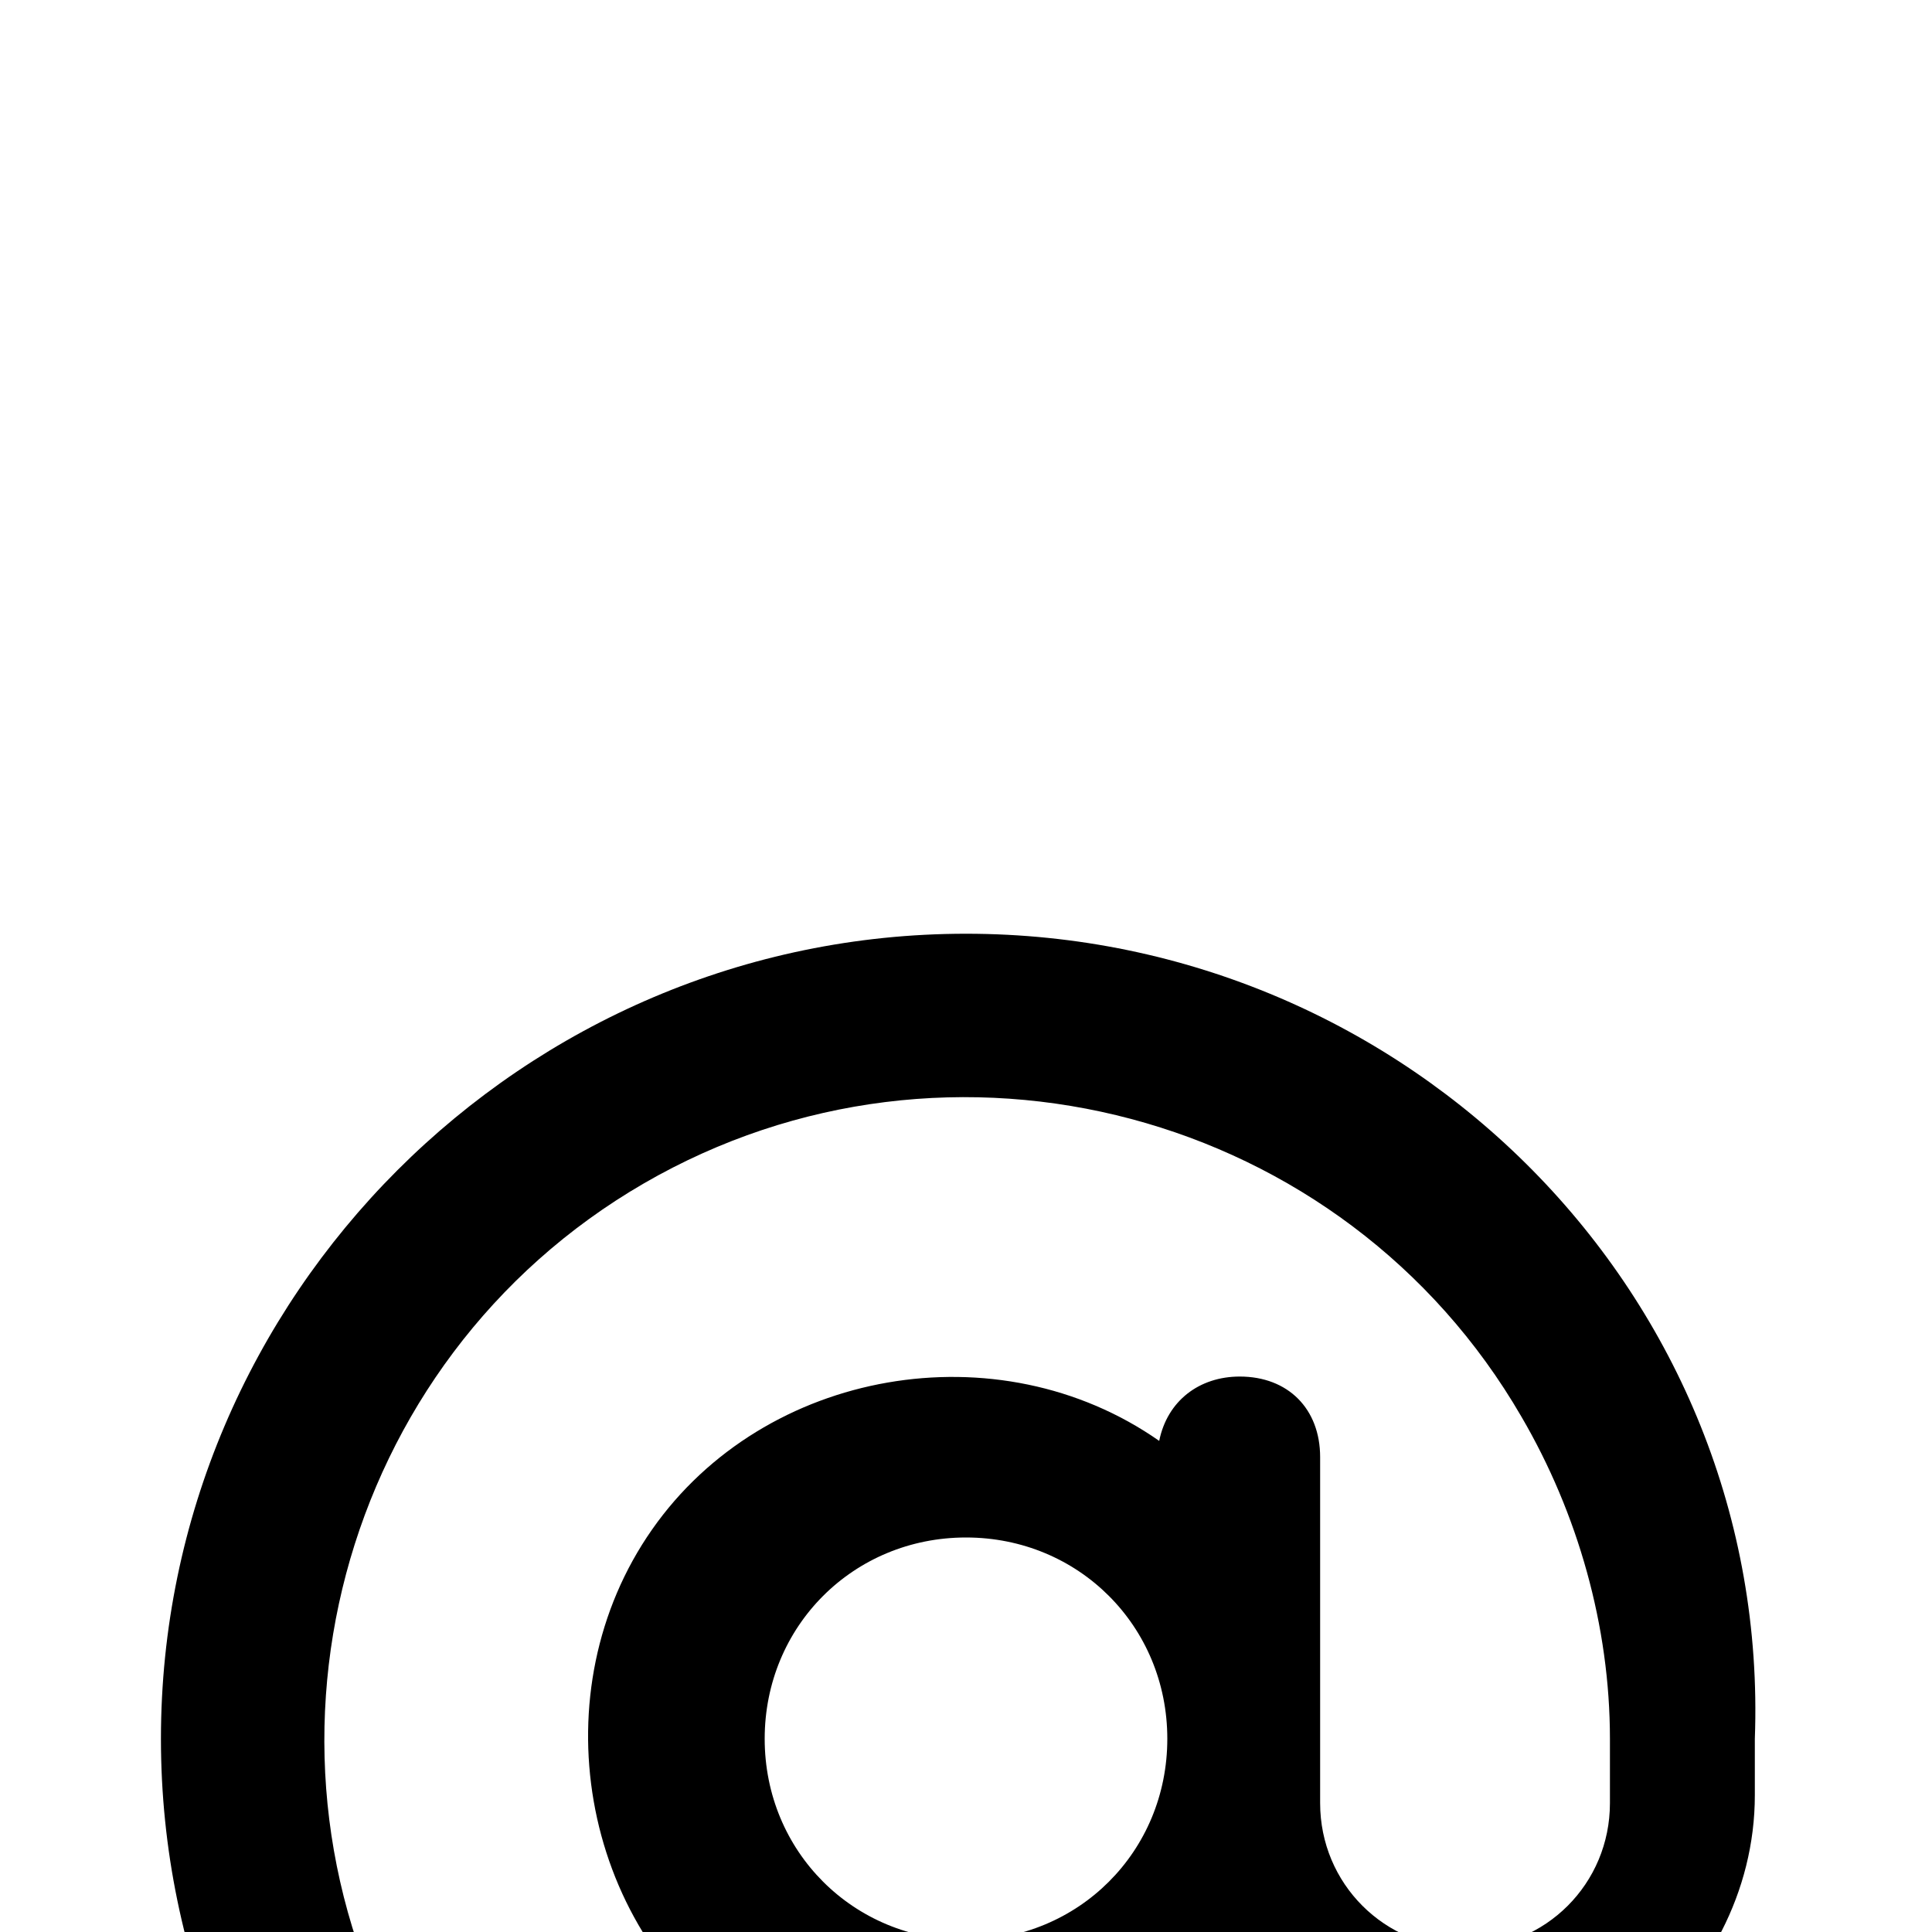 <svg width="10" height="10" viewBox="0 0 10 10" fill="none" xmlns="http://www.w3.org/2000/svg">
<g id="Solid / at" clip-path="url(#clip0_4_2)" filter="url(#filter0_i_4_2)">
<path id="Vector" d="M5 0.833C2.708 0.833 0.833 2.708 0.833 5C0.833 7.292 2.708 9.167 5 9.167C5.75 9.167 6.458 8.958 7.083 8.625C7.292 8.5 7.333 8.25 7.25 8.042C7.125 7.833 6.875 7.792 6.667 7.875C5.083 8.792 3.042 8.25 2.125 6.667C1.208 5.083 1.75 3.042 3.333 2.125C4.917 1.208 6.958 1.75 7.875 3.333C8.167 3.833 8.333 4.417 8.333 5V5.333C8.333 5.75 8 6.083 7.583 6.083C7.167 6.083 6.833 5.75 6.833 5.333V3.542C6.833 3.292 6.667 3.125 6.417 3.125C6.208 3.125 6.042 3.25 6 3.458C5.167 2.875 3.958 3.083 3.375 3.917C2.792 4.75 3 5.958 3.833 6.542C4.625 7.083 5.667 6.958 6.292 6.25C6.833 6.917 7.792 7.042 8.458 6.542C8.833 6.25 9.083 5.792 9.083 5.292V5C9.167 2.708 7.292 0.833 5 0.833ZM5 6.042C4.417 6.042 3.958 5.583 3.958 5C3.958 4.417 4.417 3.958 5 3.958C5.583 3.958 6.042 4.417 6.042 5C6.042 5.583 5.583 6.042 5 6.042Z" fill="black"/>
</g>
<defs>
<filter id="filter0_i_4_2" x="0" y="0" width="10" height="14" filterUnits="userSpaceOnUse" color-interpolation-filters="sRGB">
<feFlood flood-opacity="0" result="BackgroundImageFix"/>
<feBlend mode="normal" in="SourceGraphic" in2="BackgroundImageFix" result="shape"/>
<feColorMatrix in="SourceAlpha" type="matrix" values="0 0 0 0 0 0 0 0 0 0 0 0 0 0 0 0 0 0 127 0" result="hardAlpha"/>
<feOffset dy="4"/>
<feGaussianBlur stdDeviation="2"/>
<feComposite in2="hardAlpha" operator="arithmetic" k2="-1" k3="1"/>
<feColorMatrix type="matrix" values="0 0 0 0 0 0 0 0 0 0 0 0 0 0 0 0 0 0 0.25 0"/>
<feBlend mode="normal" in2="shape" result="effect1_innerShadow_4_2"/>
</filter>
<clipPath id="clip0_4_2">
<rect width="10" height="10" fill="white"/>
</clipPath>
</defs>
</svg>
